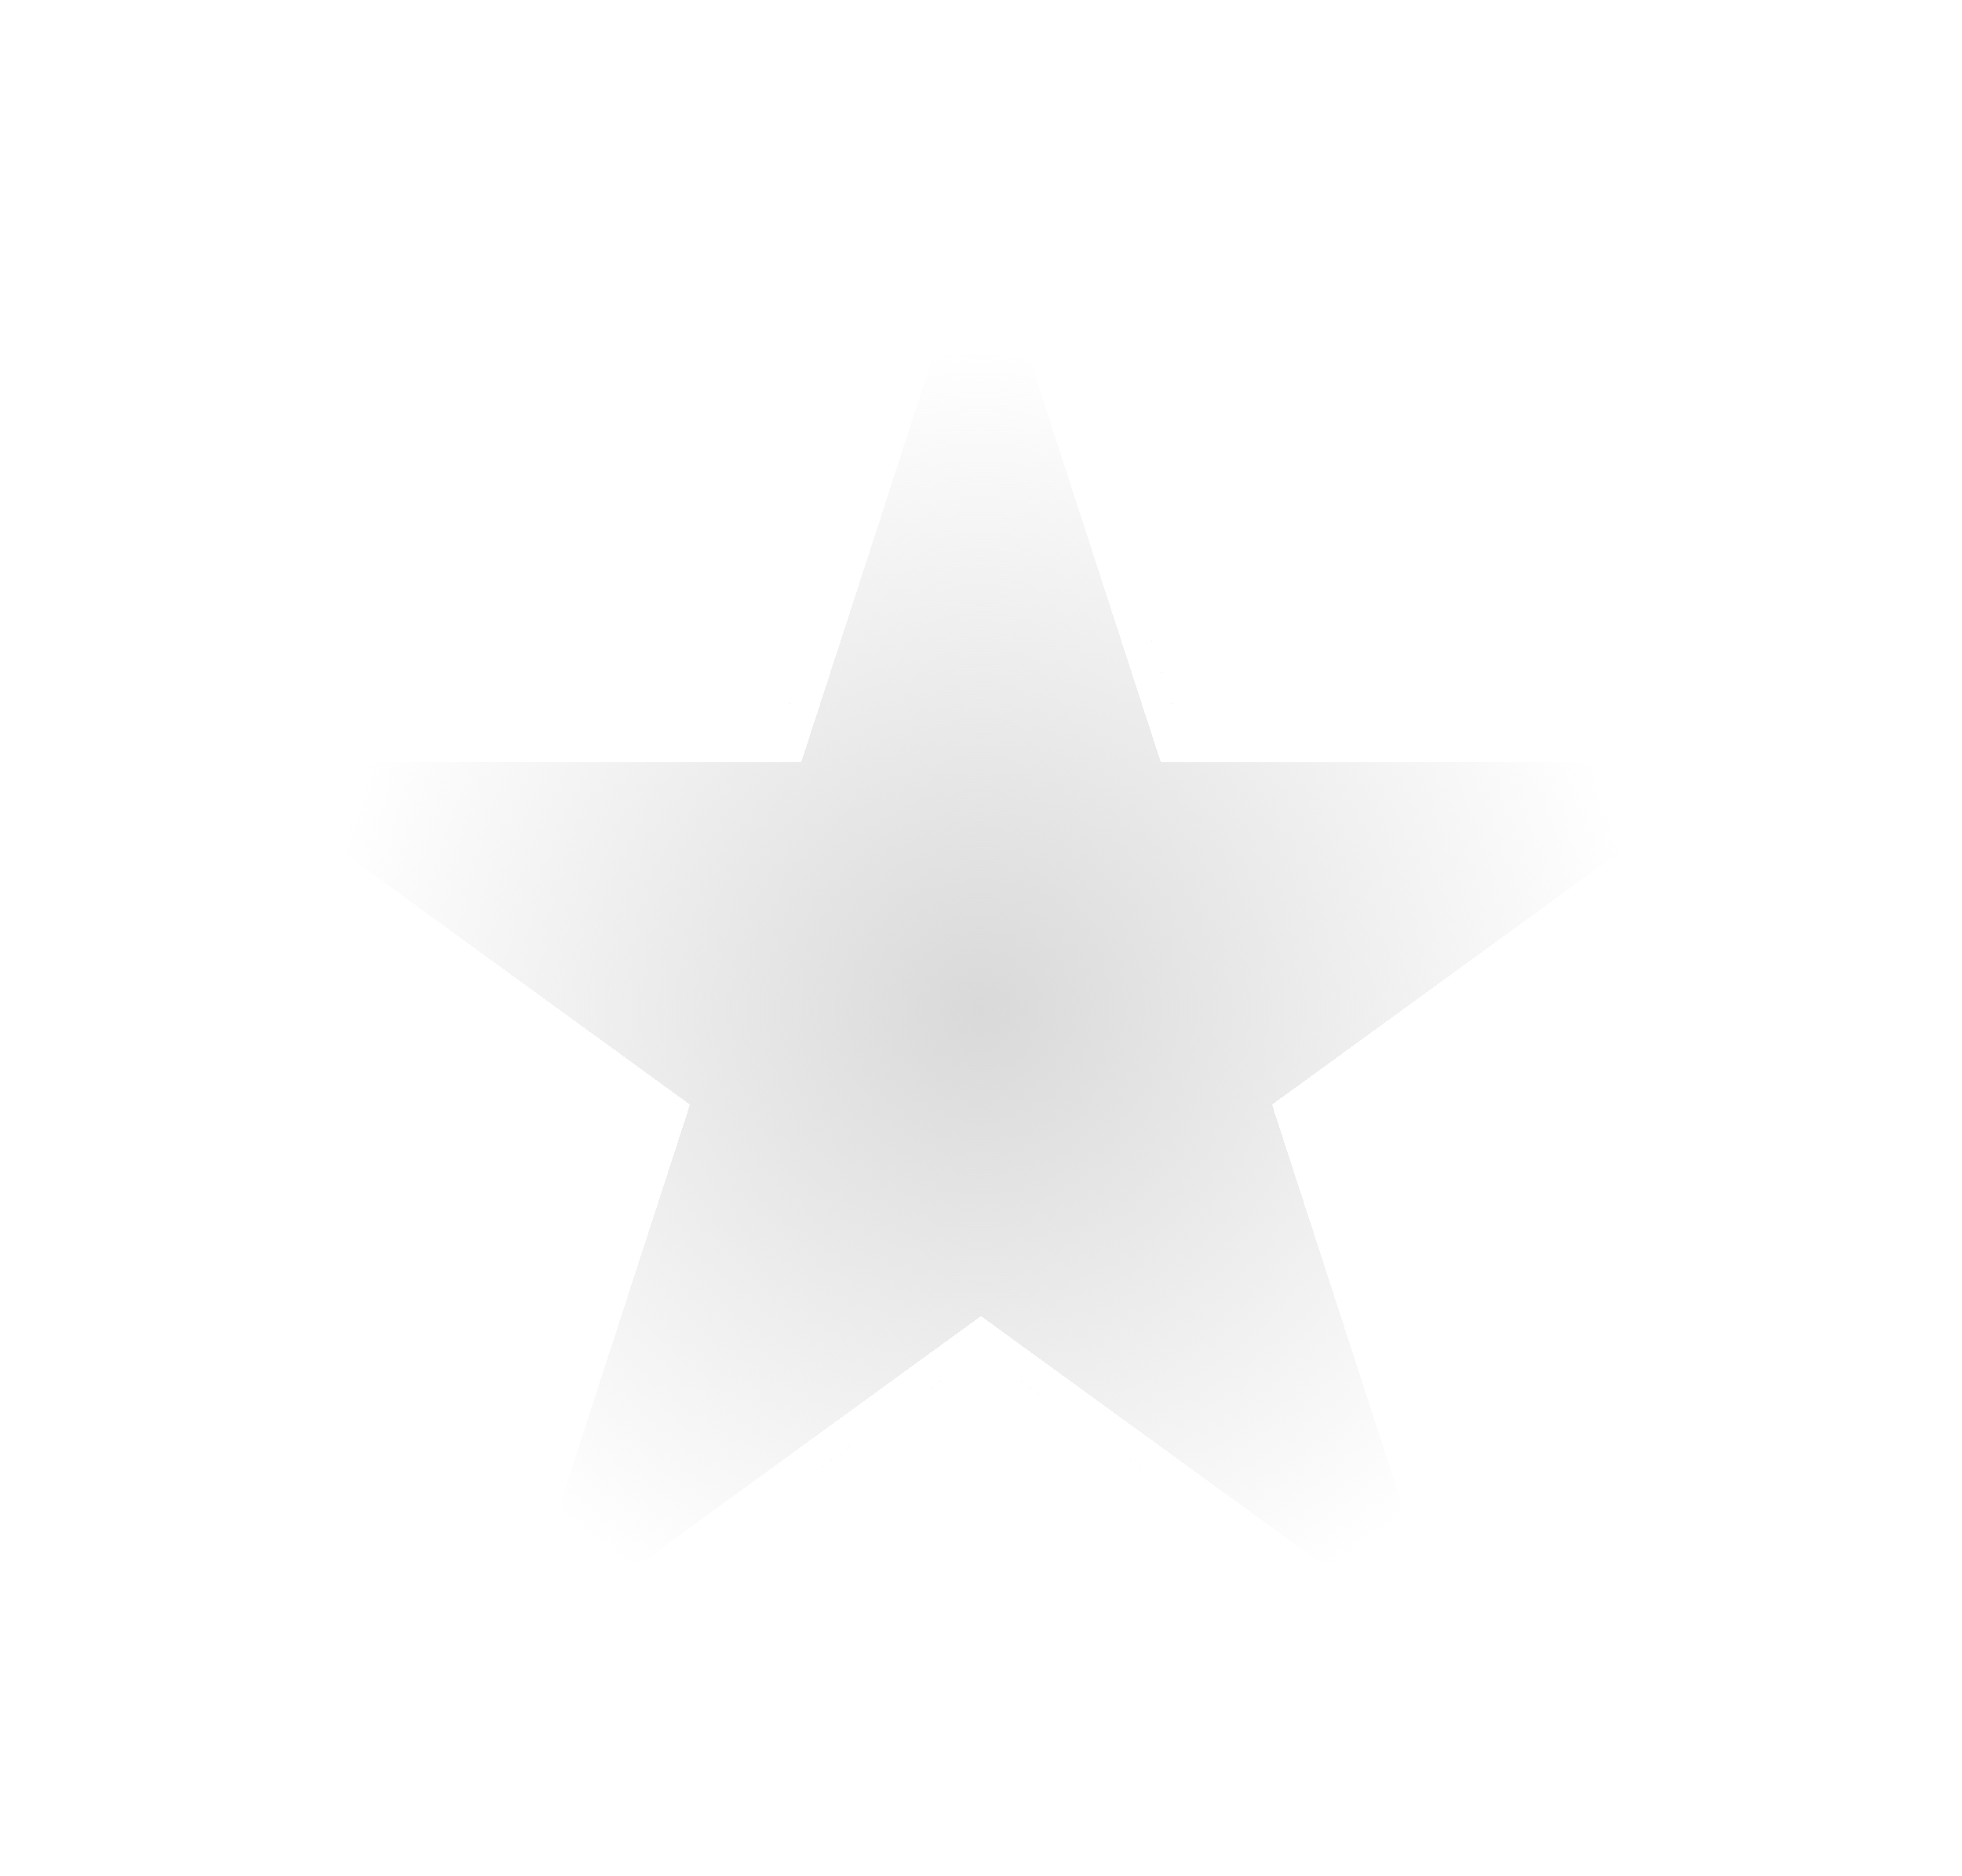 <svg width="68" height="65" viewBox="0 0 68 65" fill="none" xmlns="http://www.w3.org/2000/svg">
<g filter="url(#filter0_d_19_18)">
<path d="M34 0L40.96 21.421H63.483L45.261 34.659L52.221 56.08L34 42.841L15.779 56.08L22.739 34.659L4.517 21.421H27.04L34 0Z" fill="url(#paint0_radial_19_18)" shape-rendering="crispEdges"/>
<path d="M34 1.618L40.484 21.575L40.597 21.921H40.96H61.944L44.968 34.255L44.674 34.468L44.786 34.814L51.27 54.77L34.294 42.436L34 42.223L33.706 42.436L16.73 54.77L23.214 34.814L23.326 34.468L23.032 34.255L6.056 21.921H27.04H27.403L27.516 21.575L34 1.618Z" stroke="white" shape-rendering="crispEdges"/>
</g>
<defs>
<filter id="filter0_d_19_18" x="0.517" y="0" width="66.966" height="64.079" filterUnits="userSpaceOnUse" color-interpolation-filters="sRGB">
<feFlood flood-opacity="0" result="BackgroundImageFix"/>
<feColorMatrix in="SourceAlpha" type="matrix" values="0 0 0 0 0 0 0 0 0 0 0 0 0 0 0 0 0 0 127 0" result="hardAlpha"/>
<feOffset dy="4"/>
<feGaussianBlur stdDeviation="2"/>
<feComposite in2="hardAlpha" operator="out"/>
<feColorMatrix type="matrix" values="0 0 0 0 0 0 0 0 0 0 0 0 0 0 0 0 0 0 0.25 0"/>
<feBlend mode="normal" in2="BackgroundImageFix" result="effect1_dropShadow_19_18"/>
<feBlend mode="normal" in="SourceGraphic" in2="effect1_dropShadow_19_18" result="shape"/>
</filter>
<radialGradient id="paint0_radial_19_18" cx="0" cy="0" r="1" gradientUnits="userSpaceOnUse" gradientTransform="translate(34 31) rotate(90) scale(23)">
<stop stop-color="#D9D9D9"/>
<stop offset="1" stop-color="#D9D9D9" stop-opacity="0"/>
</radialGradient>
</defs>
</svg>
